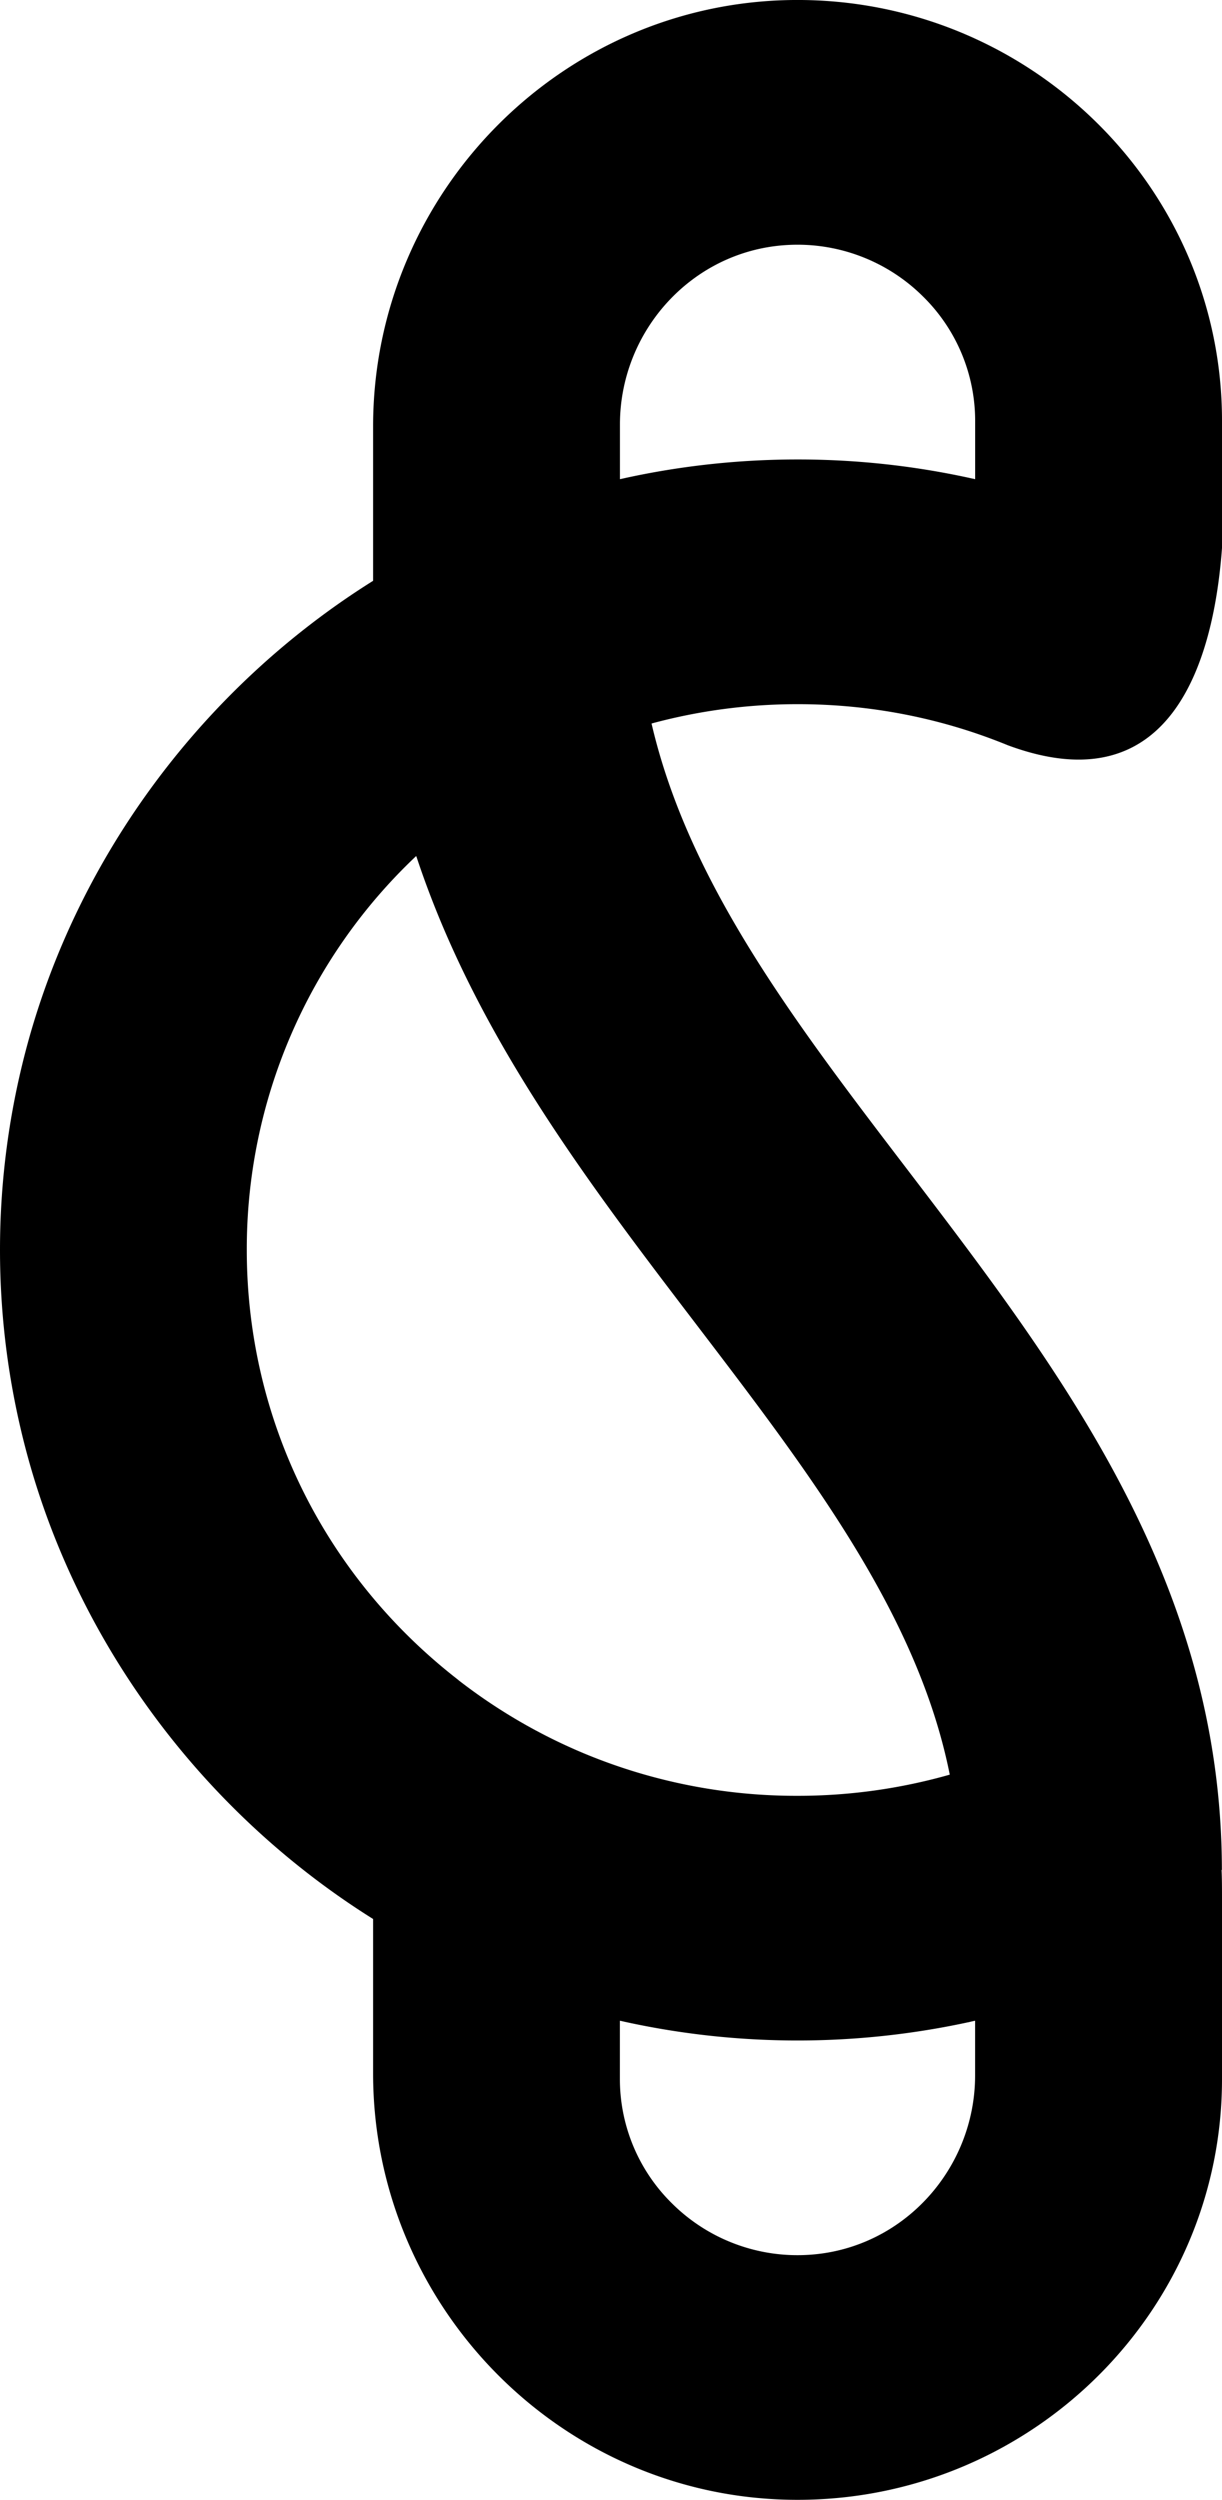 <svg xmlns="http://www.w3.org/2000/svg" width="22" height="45" fill="currentColor" viewBox="0 0 22 45">
  <path d="M21.998 33.663c-.006-5.196-2.89-8.975-5.677-12.628-2.013-2.637-3.923-5.14-4.59-8.006 0-.003 0-.006.003-.006.851-.23 1.733-.347 2.625-.347 1.312 0 2.587.249 3.786.74 2.996 1.111 3.712-1.61 3.855-3.551v-2.29c0-4.13-3.354-7.5-7.505-7.574-4.29-.075-7.778 3.424-7.778 7.676v2.774l-.001.005c-3.038 1.904-5.29 4.916-6.222 8.342a14.12 14.12 0 0 0 0 7.404c.932 3.426 3.184 6.438 6.222 8.342l.001.005v2.774c0 4.252 3.488 7.752 7.778 7.676 4.15-.073 7.505-3.442 7.505-7.572v-3.175c0-.251 0-.44-.008-.59h.006v.001ZM11.161 7.642c0-1.676 1.284-3.112 2.972-3.229a3.205 3.205 0 0 1 2.483.923 3.14 3.14 0 0 1 .94 2.239v1.051a14.497 14.497 0 0 0-3.197-.355c-1.047 0-2.093.113-3.108.335l-.09.02v-.984ZM8.256 30.245c-2.422-1.877-3.813-4.701-3.813-7.744a9.726 9.726 0 0 1 3.045-7.087c.003-.003.008 0 .008.002 1.061 3.21 3.086 5.865 5.053 8.443 2.039 2.673 3.974 5.209 4.549 8.082 0 .003 0 .005-.003.006a9.999 9.999 0 0 1-2.738.38 9.935 9.935 0 0 1-3.786-.74 9.929 9.929 0 0 1-2.317-1.342h.002Zm9.299 7.115c0 1.675-1.284 3.111-2.972 3.228a3.202 3.202 0 0 1-2.483-.922 3.14 3.14 0 0 1-.94-2.24v-1.05c.031.005.06.013.092.02a14.552 14.552 0 0 0 6.213 0c.03-.007.06-.015.09-.02v.984Z"/>
</svg>
